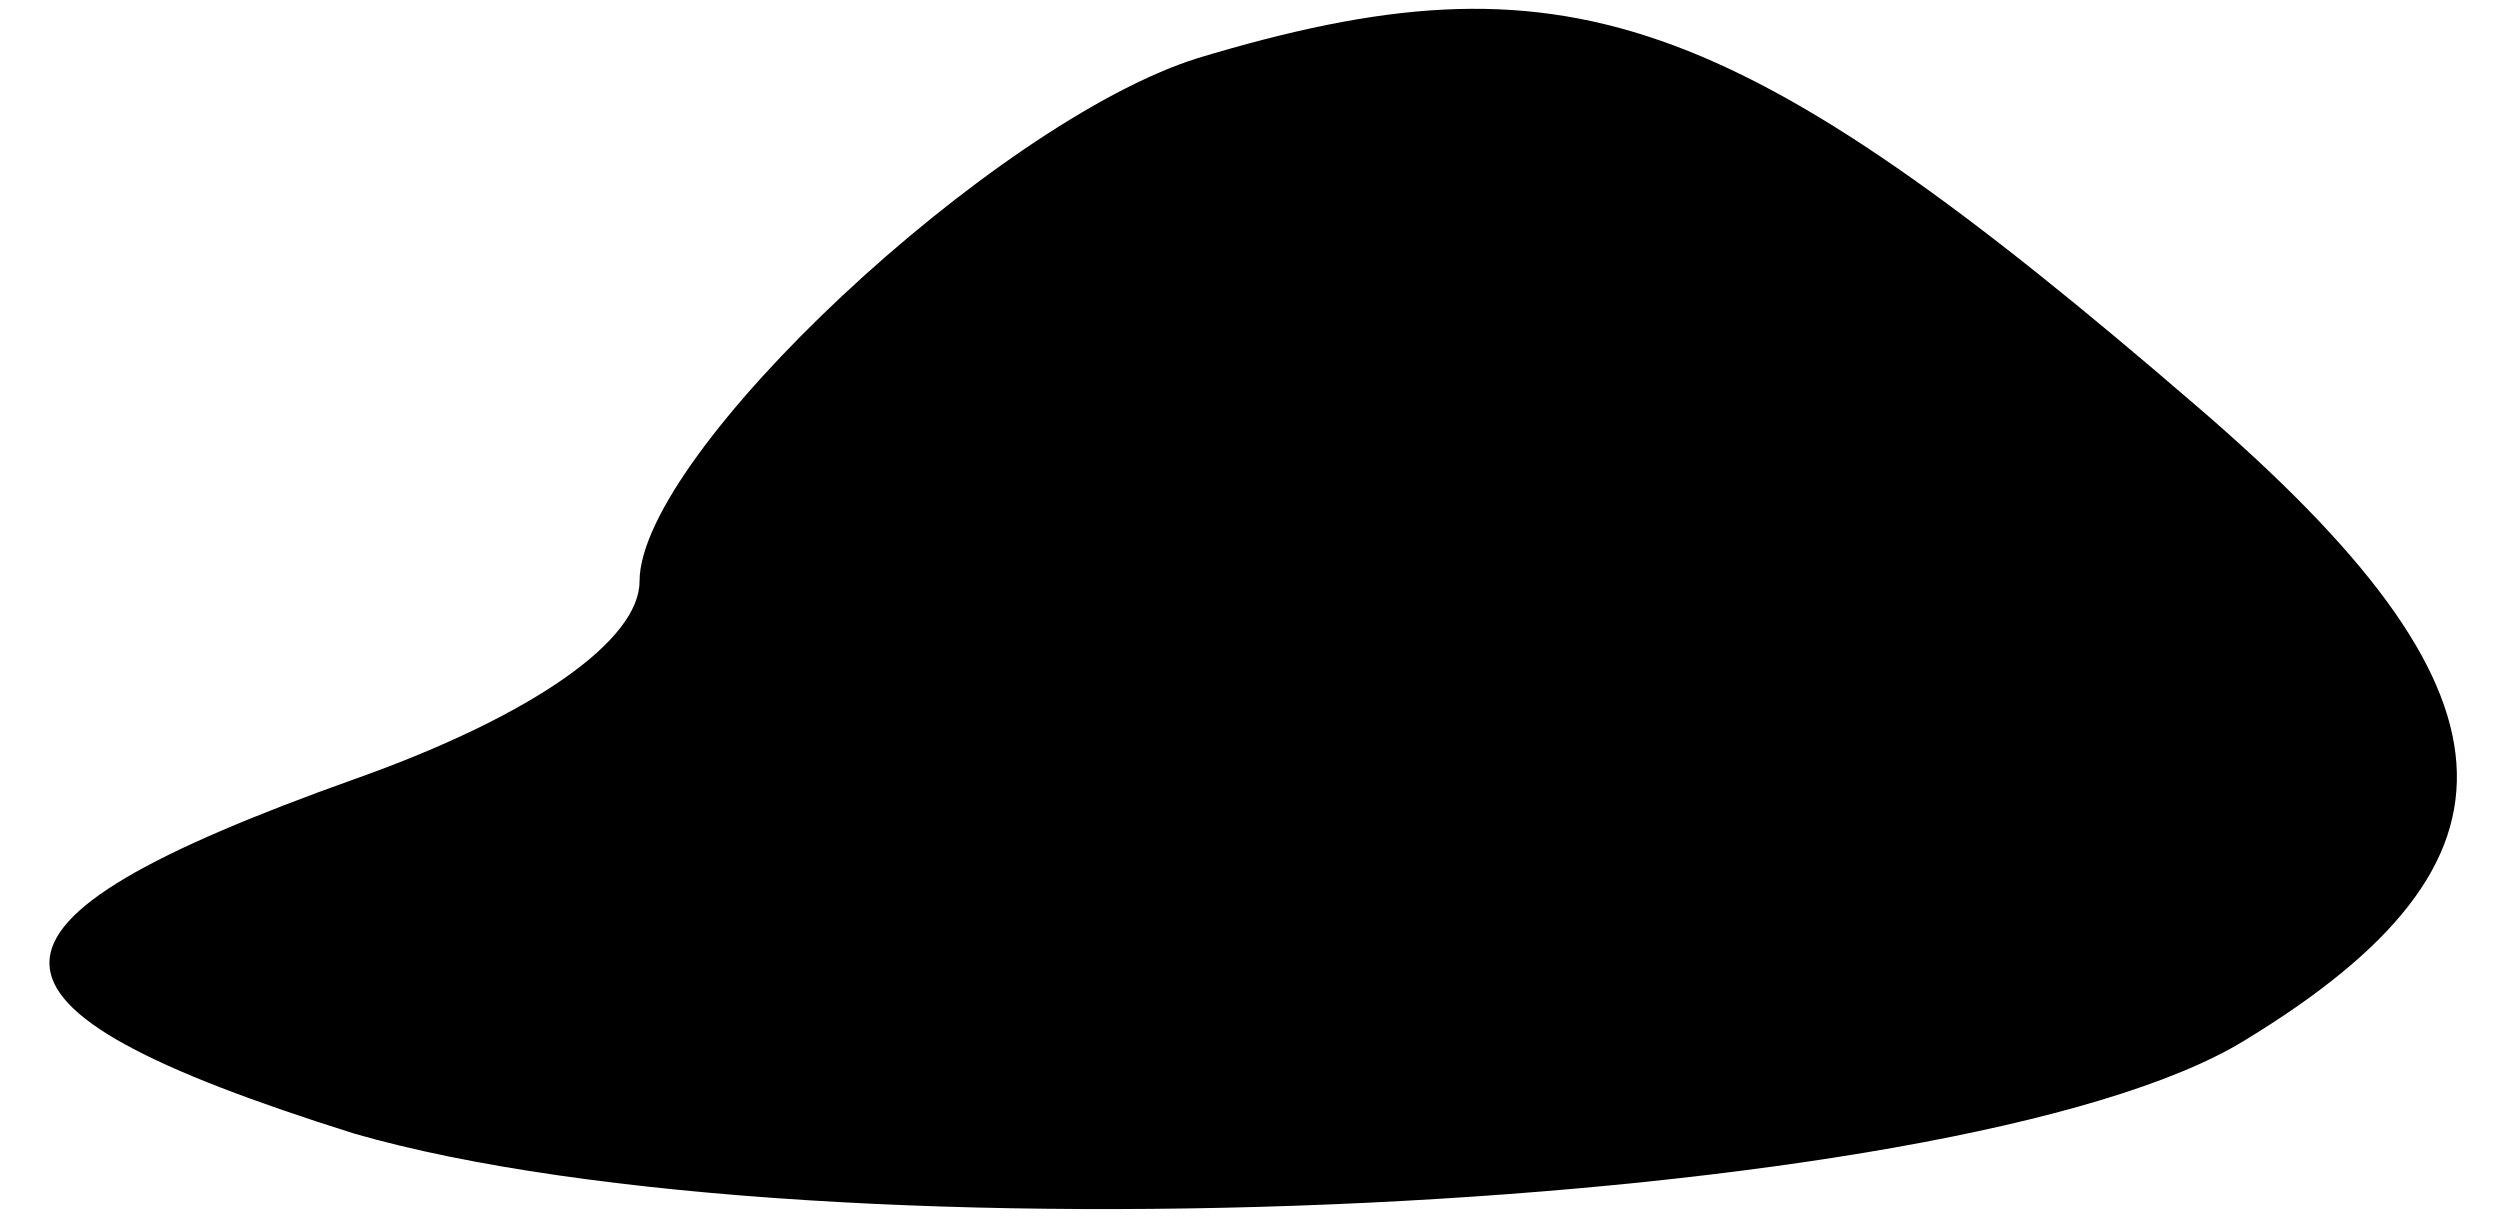 <?xml version="1.0" standalone="no"?>
<!DOCTYPE svg PUBLIC "-//W3C//DTD SVG 20010904//EN"
 "http://www.w3.org/TR/2001/REC-SVG-20010904/DTD/svg10.dtd">
<svg version="1.0" xmlns="http://www.w3.org/2000/svg"
 width="43pt" height="21pt" viewBox="0 0 43 21"
 preserveAspectRatio="xMidYMid meet">
<g transform="translate(0,21) scale(0.1,-0.1)"
fill="#000000" stroke="none">
<path fill="#000000" stroke="none" d="M206 200 c-35 -11 -96 -68 -96 -90 0
-10 -18 -23 -49 -34 -70 -25 -70 -39 0 -61 80 -23 276 -14 325 16 51 31 49 60
-8 109 -80 69 -109 79 -172 60z"/>
</g>
</svg>
